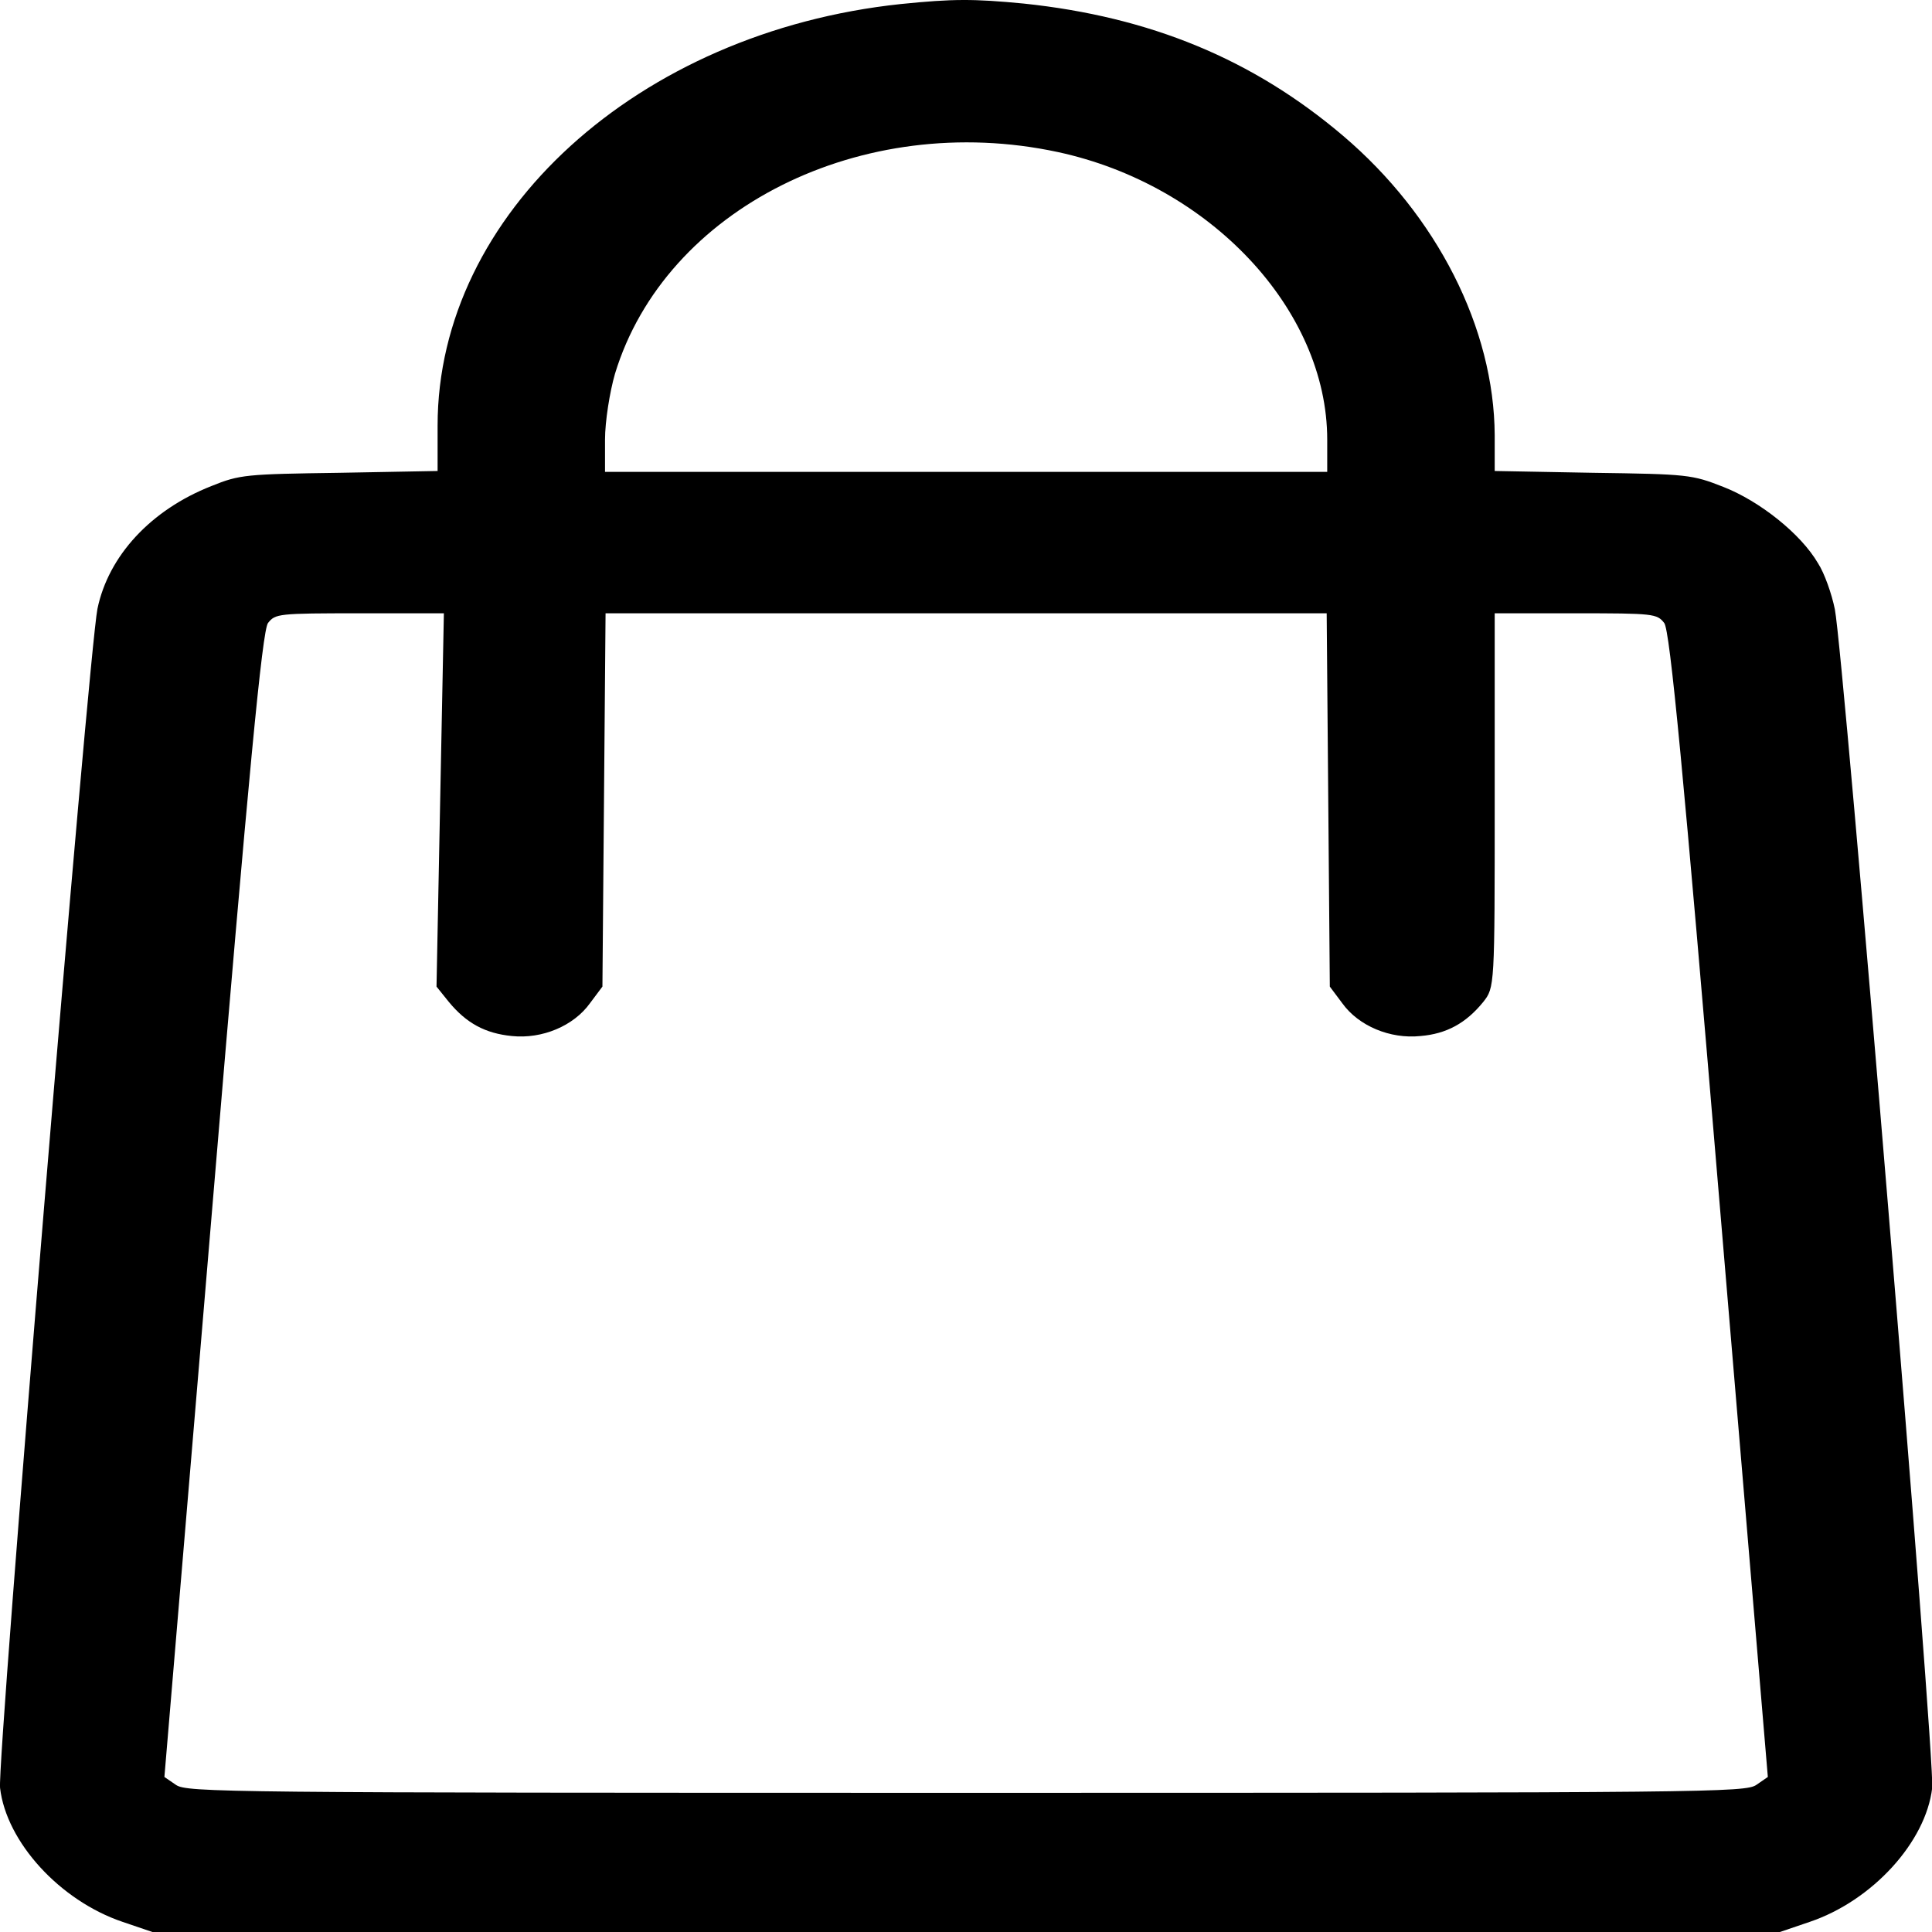 <svg width="32" height="32" viewBox="0 0 32 32" fill="none" xmlns="http://www.w3.org/2000/svg">
    <path
        d="M14.919 0.067C10.567 0.528 7.248 3.543 7.248 7.048V7.801L5.627 7.831C4.075 7.853 3.971 7.86 3.503 8.05C2.498 8.445 1.796 9.206 1.614 10.084C1.466 10.831 -0.051 29.175 0.001 29.614C0.105 30.507 0.989 31.48 2.03 31.832L2.524 32H16.002H29.481L29.975 31.832C31.015 31.48 31.899 30.507 32.003 29.614C32.055 29.175 30.538 10.838 30.391 10.092C30.339 9.836 30.218 9.492 30.113 9.331C29.828 8.84 29.143 8.299 28.545 8.065C28.024 7.86 27.955 7.853 26.386 7.831L24.757 7.801V7.209C24.748 5.438 23.803 3.572 22.243 2.247C20.752 0.981 19.053 0.279 16.956 0.059C16.124 -0.021 15.786 -0.021 14.919 0.067ZM17.519 2.518C20.041 3.06 21.983 5.13 21.983 7.282V7.816H16.002H10.021V7.282C10.021 6.982 10.099 6.491 10.186 6.191C11.018 3.455 14.277 1.823 17.519 2.518ZM7.291 13.245L7.23 16.341L7.43 16.59C7.724 16.948 8.036 17.116 8.478 17.16C8.981 17.212 9.501 16.992 9.77 16.619L9.978 16.341L10.004 13.245L10.03 10.158H16.002H21.974L22 13.245L22.026 16.341L22.234 16.619C22.503 16.992 23.023 17.212 23.526 17.16C23.959 17.124 24.28 16.948 24.566 16.597C24.757 16.355 24.757 16.348 24.757 13.26V10.158H26.1C27.392 10.158 27.444 10.165 27.565 10.319C27.66 10.443 27.886 12.806 28.484 19.956L29.281 29.432L29.091 29.563C28.909 29.688 28.311 29.695 16.002 29.695C3.694 29.695 3.096 29.688 2.914 29.563L2.723 29.432L3.52 19.956C4.119 12.806 4.344 10.443 4.439 10.319C4.561 10.165 4.604 10.158 5.956 10.158H7.352L7.291 13.245Z"
        fill="currentColor" />
</svg>